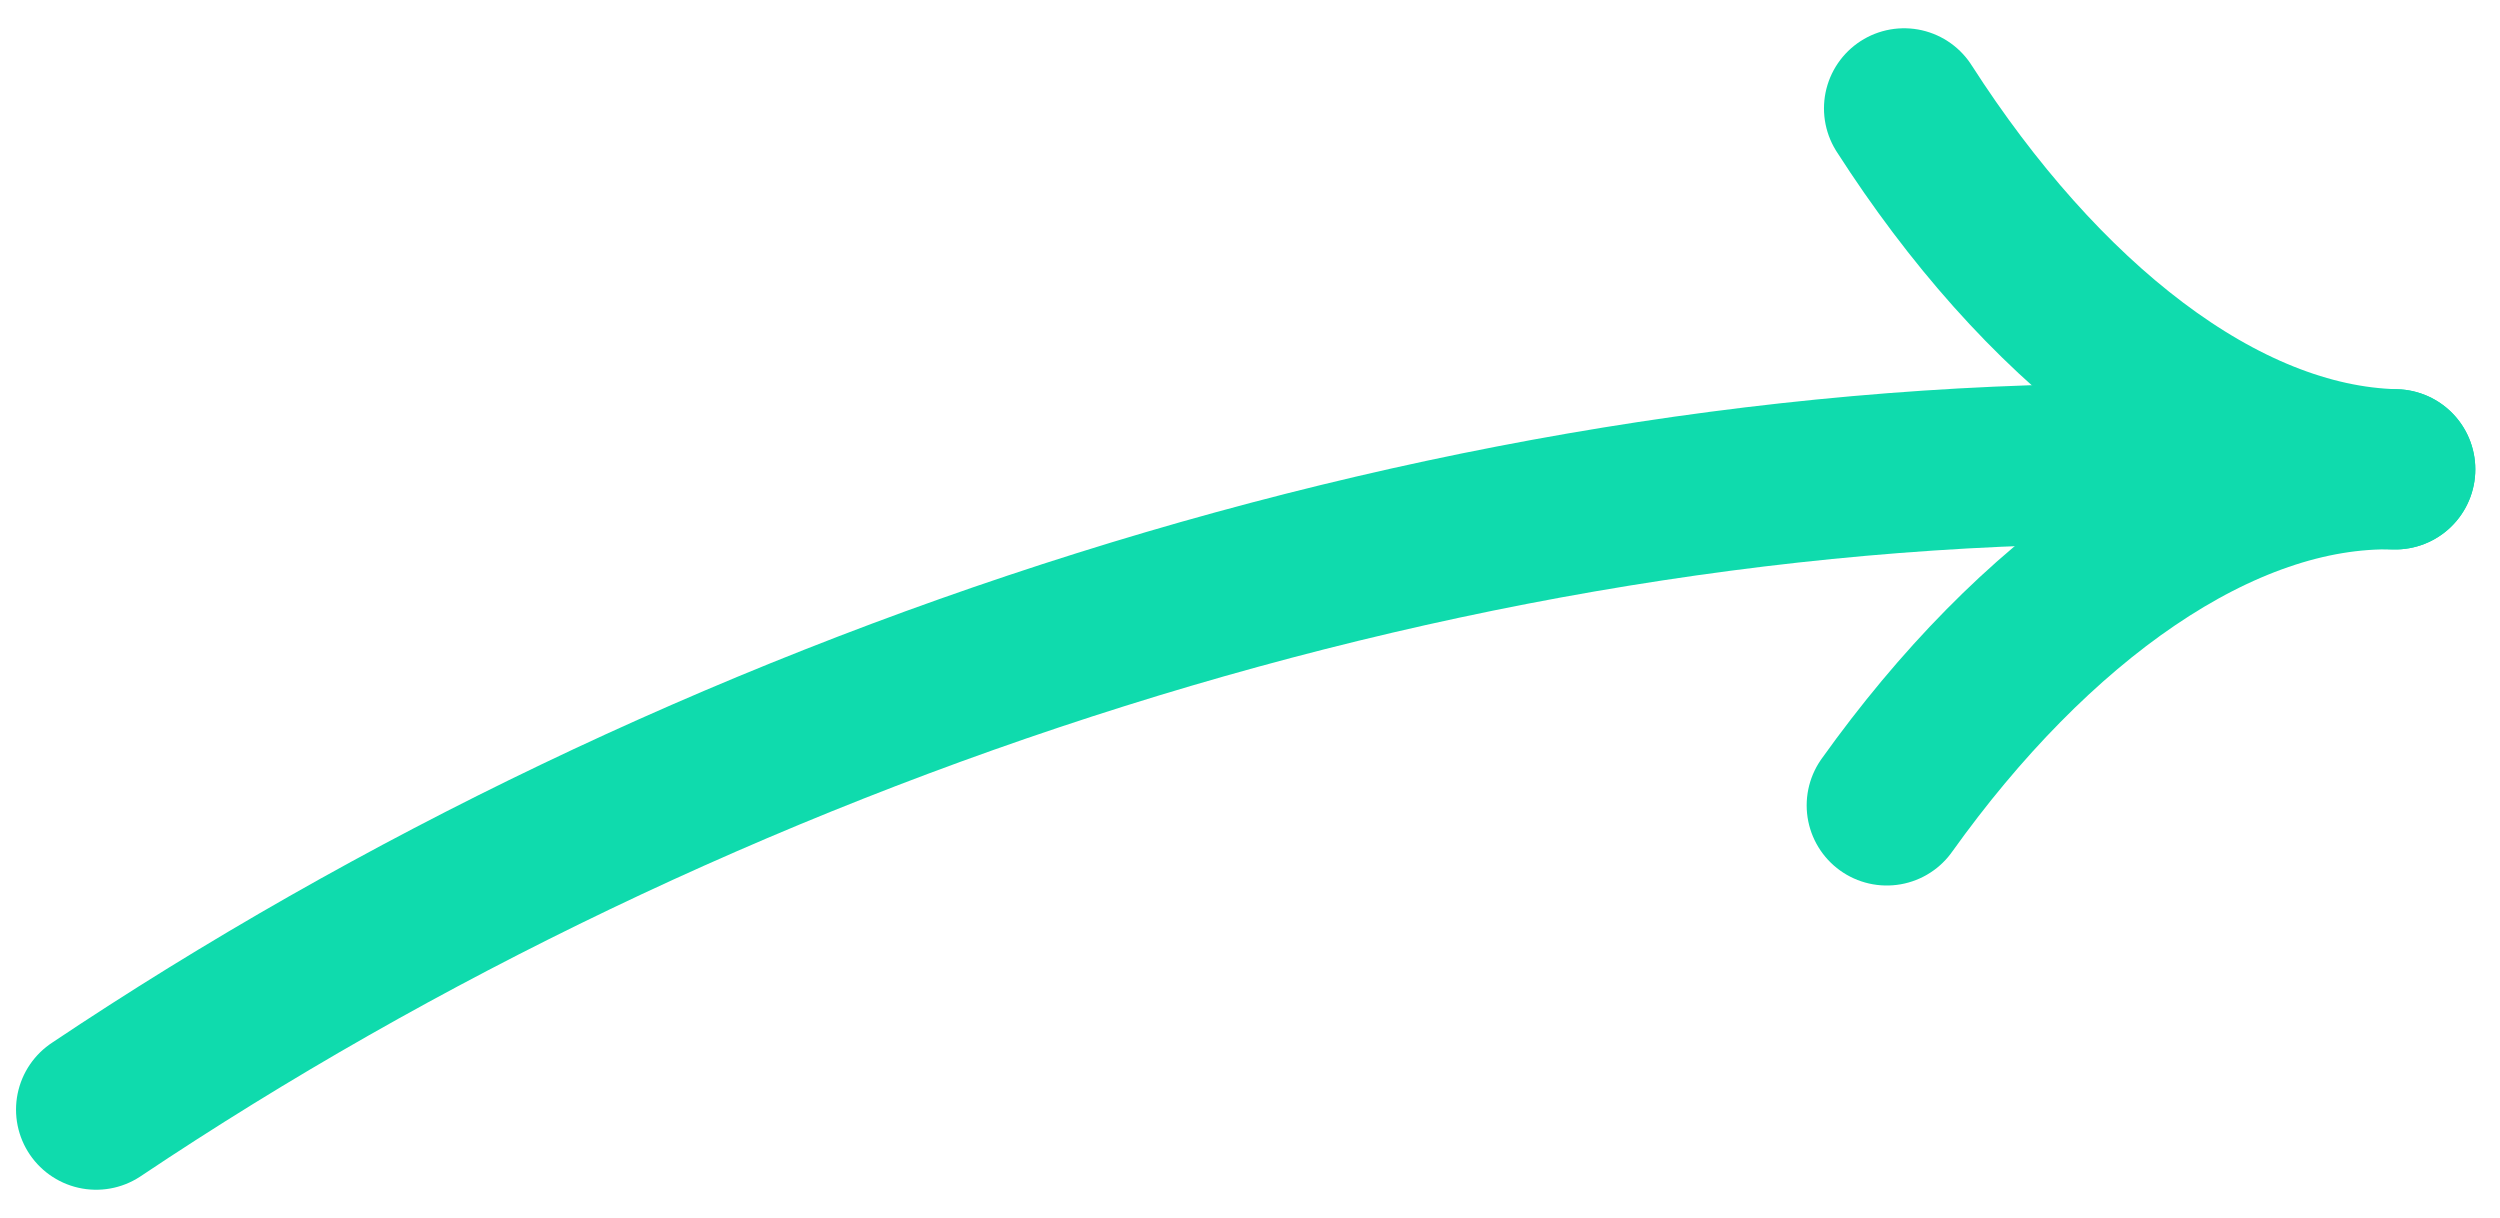 <svg width="78" height="38" viewBox="0 0 78 38" fill="none" xmlns="http://www.w3.org/2000/svg">
<path d="M3 34.62C21.725 22.087 45.924 13.927 68.78 14.495" stroke="#0FDBAD" stroke-width="5" stroke-linecap="round"/>
<path d="M58.868 25.128C63.427 18.743 69.267 14.507 74.73 14.643" stroke="#0FDBAD" stroke-width="5" stroke-linecap="round"/>
<path d="M59.408 3.382C63.645 9.986 69.267 14.507 74.73 14.643" stroke="#0FDBAD" stroke-width="5" stroke-linecap="round"/>
</svg>
